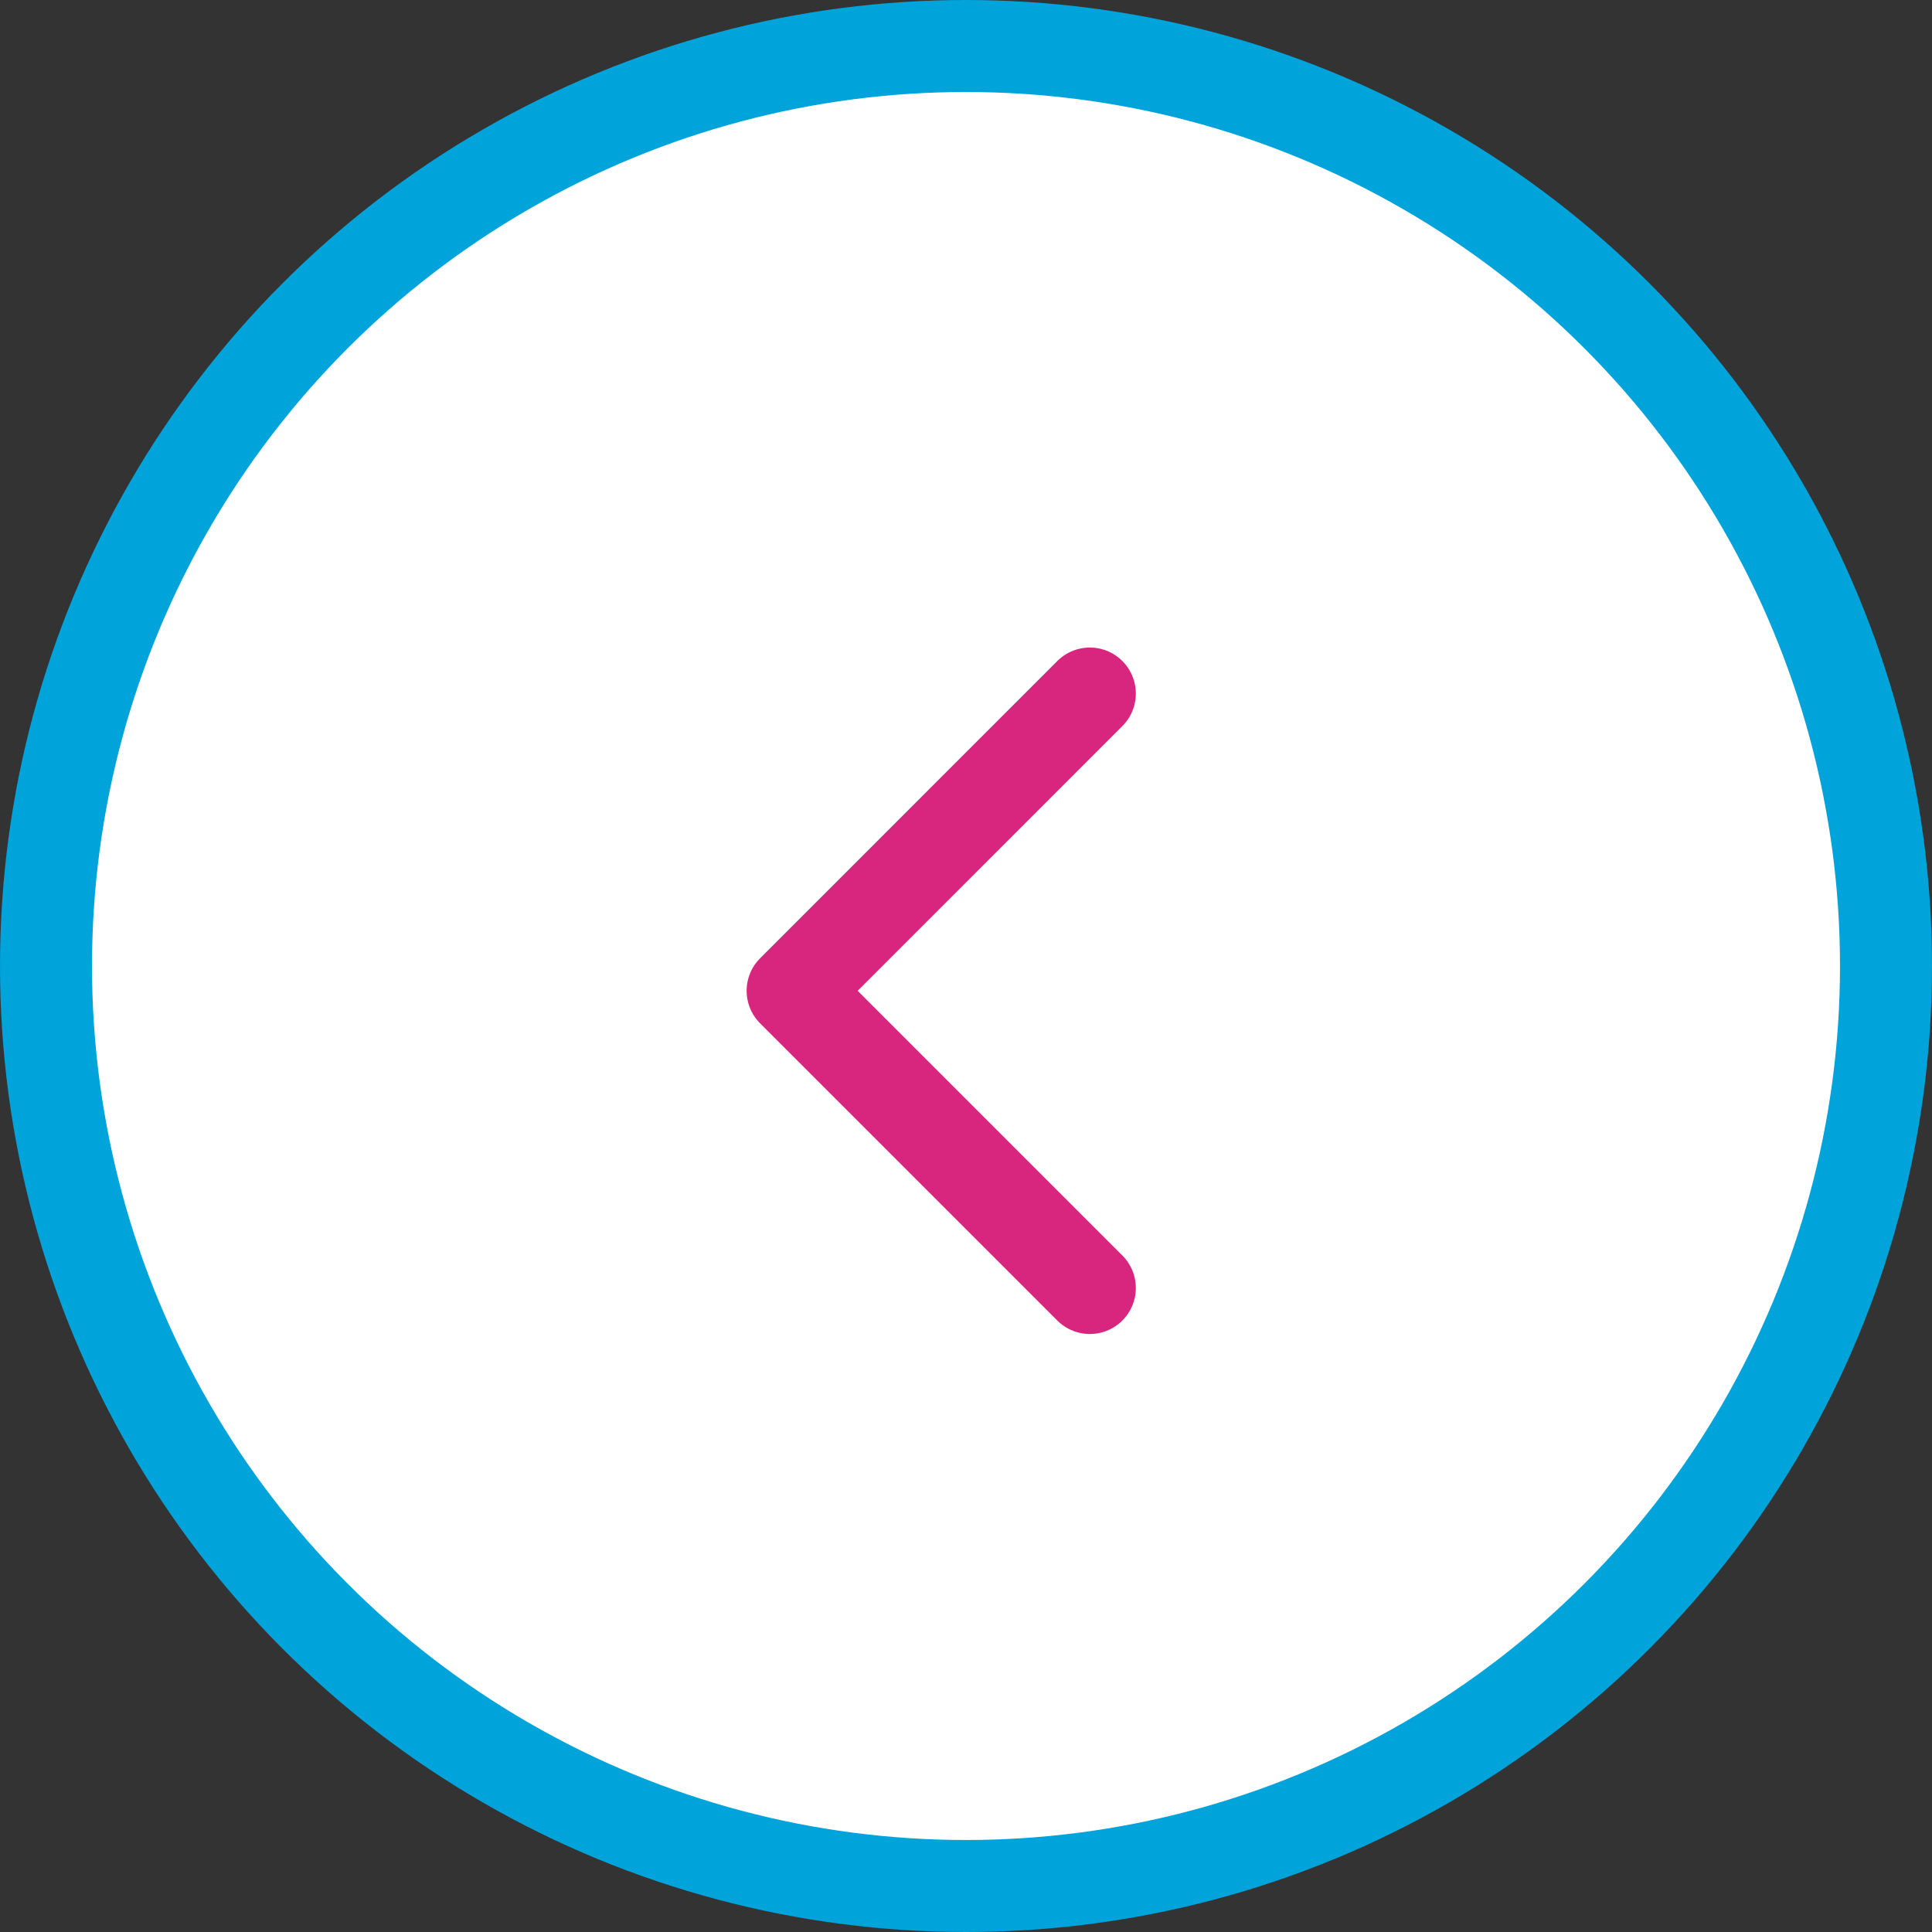 <svg width="42" height="42" viewBox="0 0 42 42" fill="none" xmlns="http://www.w3.org/2000/svg">
<rect x="0" y="0" width="42" height="42" fill="#333333" stroke="none"/>
<circle cx="21" cy="21" r="20" fill="white" stroke="#00A3DA" stroke-width="2"/>
<path d="M23.692 15.077L17.231 21.539L23.692 28" stroke="#D8267E" stroke-width="2" stroke-linecap="round" stroke-linejoin="round"/>
</svg>
